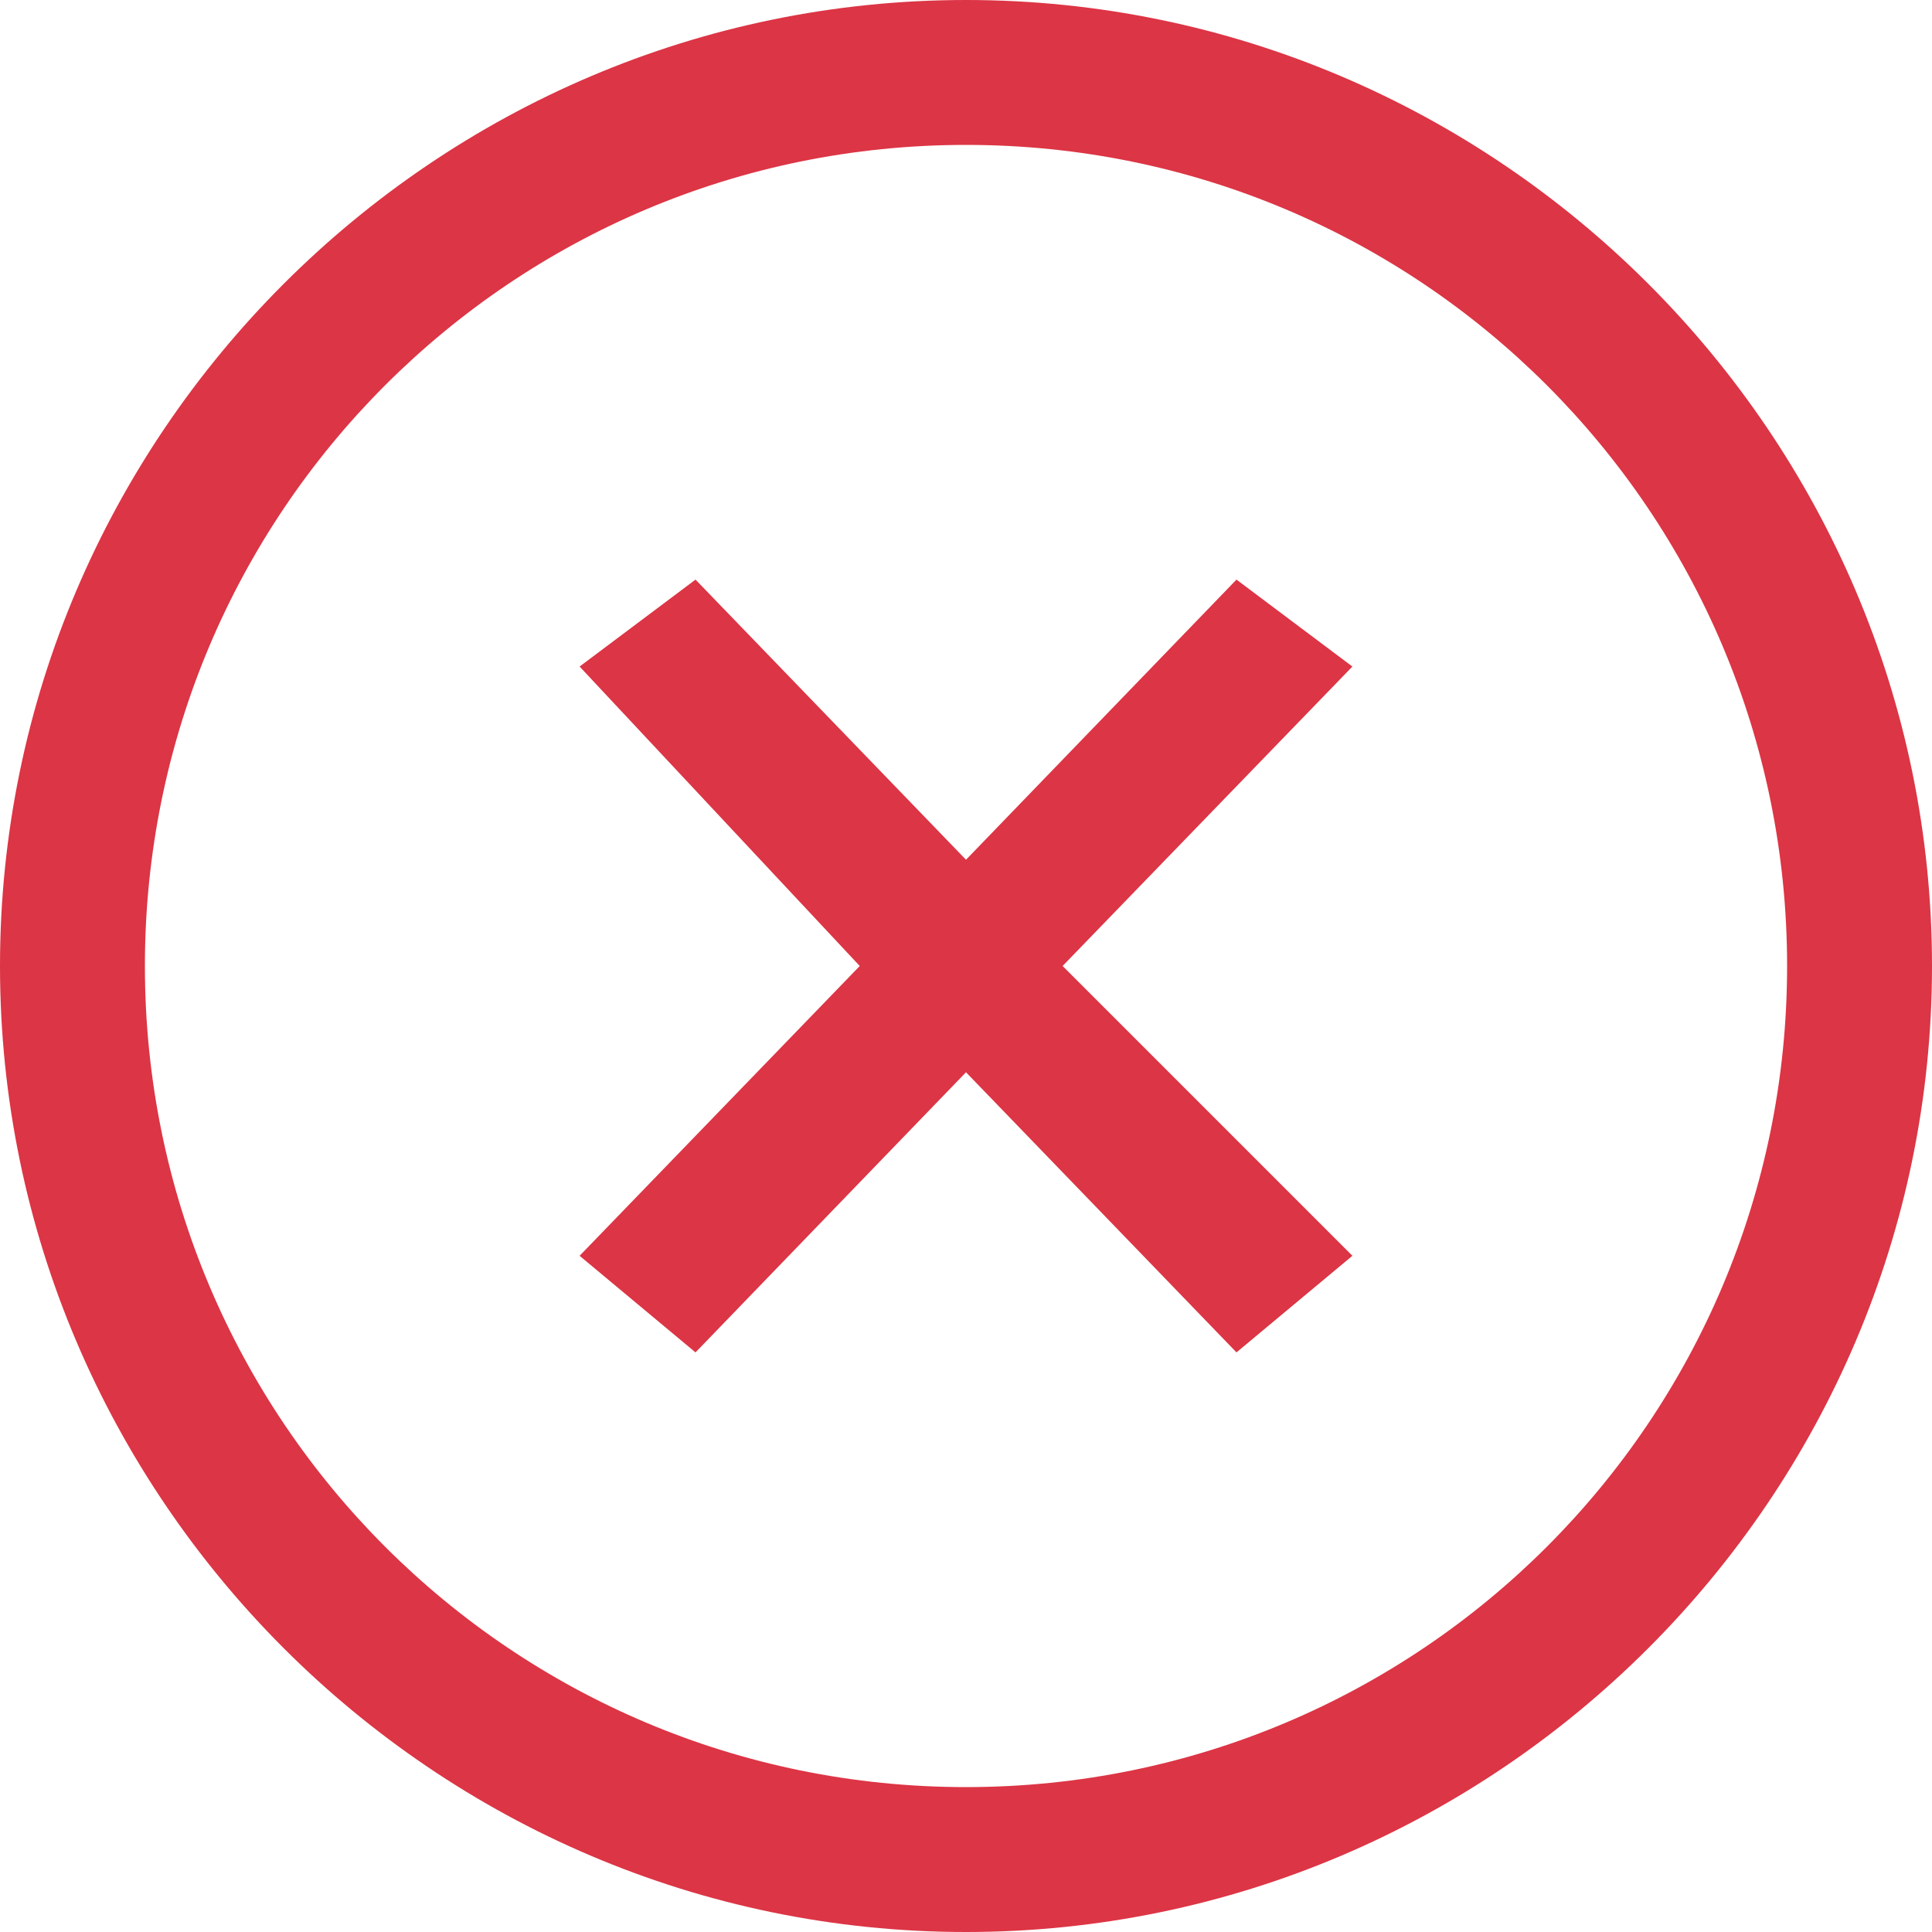 <?xml version="1.0" standalone="no"?><!DOCTYPE svg PUBLIC "-//W3C//DTD SVG 1.1//EN" "http://www.w3.org/Graphics/SVG/1.1/DTD/svg11.dtd"><svg t="1568211880687" class="icon" viewBox="0 0 1024 1024" version="1.1" xmlns="http://www.w3.org/2000/svg" p-id="1612" width="32" height="32" xmlns:xlink="http://www.w3.org/1999/xlink"><defs><style type="text/css"></style></defs><path d="M512 947.2C271.36 947.2 76.8 752.64 76.8 512S271.36 76.8 512 76.8 947.2 271.36 947.2 512 752.64 947.2 512 947.2M512 0C230.4 0 0 230.4 0 512s230.4 512 512 512 512-230.4 512-512S793.6 0 512 0" fill="#dc3545" p-id="1613"></path><path d="M716.8 353.28l-61.44-46.08L512 455.68 368.64 307.2l-61.44 46.08L455.68 512 307.2 665.6l61.44 51.2L512 568.32 655.36 716.8l61.44-51.2L563.2 512z" fill="#dc3545" p-id="1614"></path></svg>